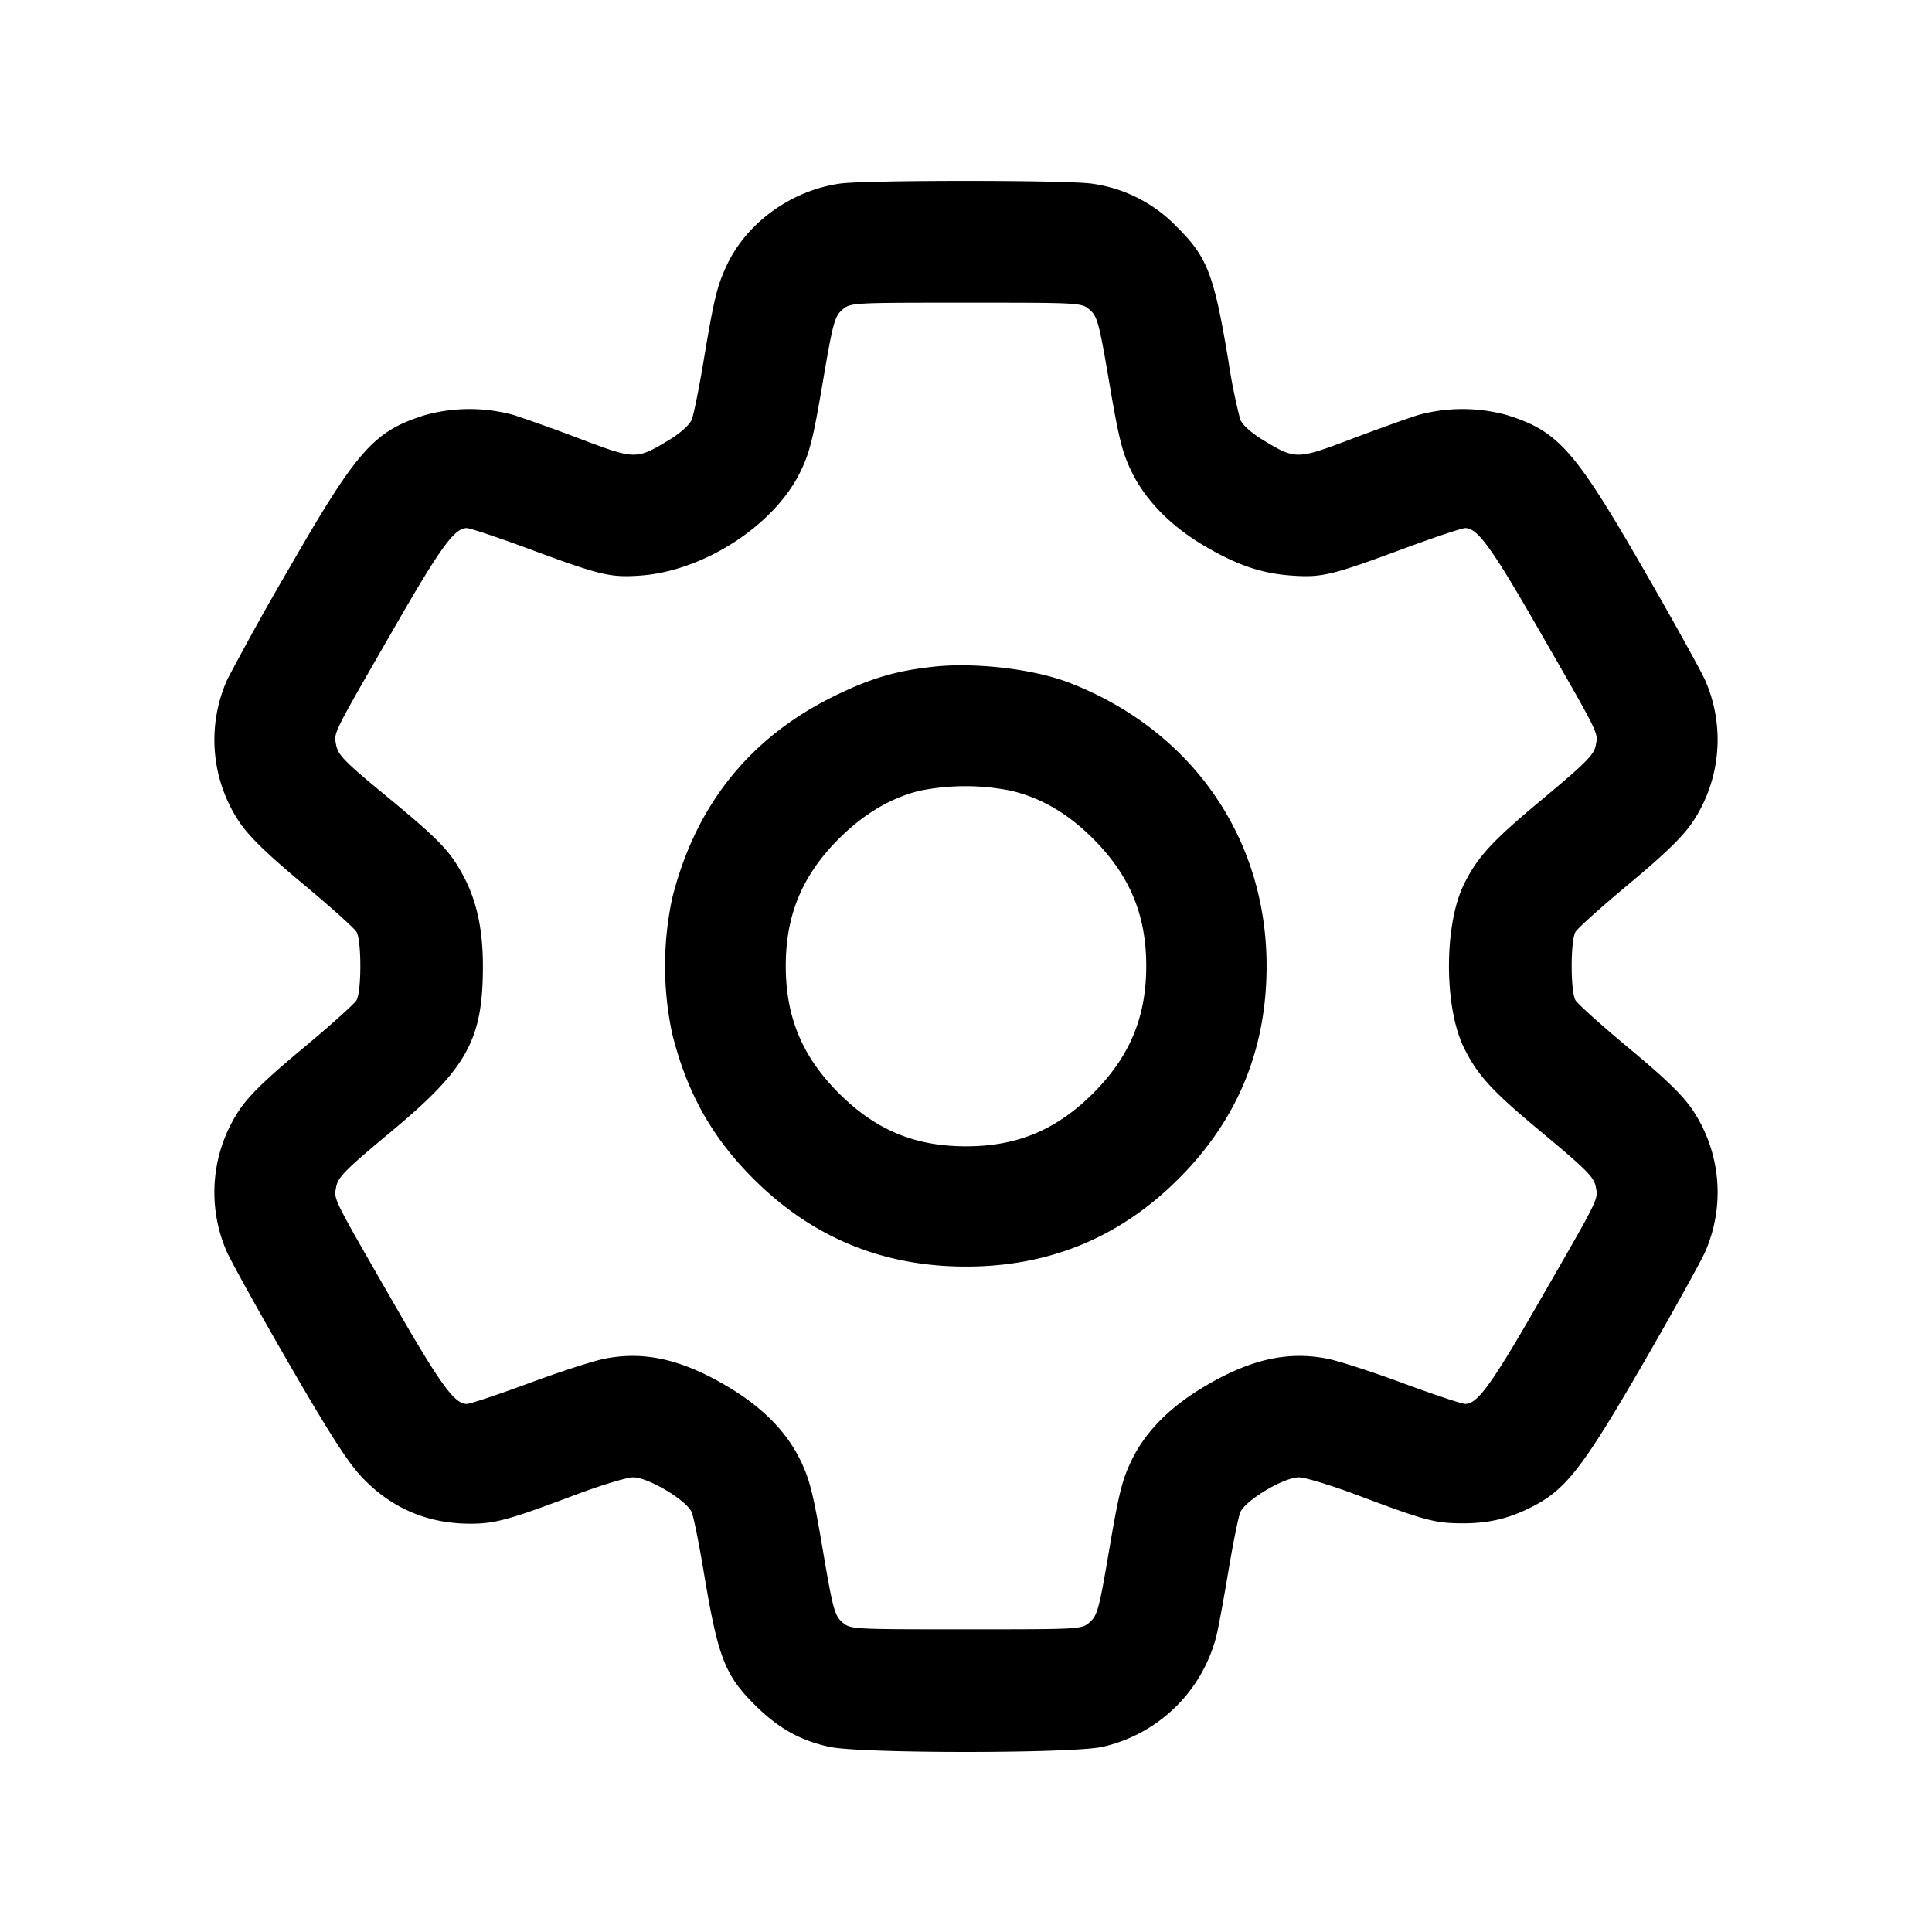 <svg xmlns="http://www.w3.org/2000/svg" fill="none" viewBox="0 0 24 24" stroke-width="1.5" stroke="currentColor" class="w-6 h-6"><path d="M10.44 2.28c-.603.082-1.163.484-1.411 1.014-.122.26-.16.418-.288 1.186-.057.341-.123.67-.147.73-.027.067-.136.166-.28.254-.408.247-.42.247-1.098-.009a21.351 21.351 0 0 0-.836-.3 2.076 2.076 0 0 0-1.095 0c-.641.2-.845.429-1.697 1.911a35.774 35.774 0 0 0-.764 1.374 1.835 1.835 0 0 0 .147 1.768c.124.184.336.391.789.769.341.284.642.554.669.6.063.109.063.737 0 .848-.027.046-.328.316-.669.6-.455.378-.665.582-.789.767a1.842 1.842 0 0 0-.159 1.745c.048.114.393.737.766 1.383.498.862.74 1.241.909 1.421.369.394.825.59 1.37.587.297-.002.477-.052 1.276-.353.326-.123.655-.223.731-.223.19 0 .67.287.73.437.024.061.09.39.147.731.178 1.07.262 1.287.637 1.66.291.29.567.444.931.521.389.083 2.993.083 3.382 0a1.89 1.89 0 0 0 1.42-1.381c.025-.099.091-.459.148-.8.057-.341.123-.67.147-.731.06-.15.54-.437.73-.437.076 0 .405.1.731.223.822.309.954.345 1.274.348.349.004.612-.059.91-.215.408-.213.623-.494 1.371-1.788.373-.646.718-1.269.766-1.383a1.842 1.842 0 0 0-.159-1.745c-.124-.185-.334-.389-.789-.767-.341-.284-.642-.554-.669-.6-.063-.111-.063-.739 0-.848.027-.046.328-.316.669-.6.453-.378.665-.585.789-.769a1.841 1.841 0 0 0 .159-1.744c-.048-.114-.392-.734-.763-1.378-.865-1.502-1.068-1.731-1.71-1.931a2.076 2.076 0 0 0-1.095 0c-.132.041-.508.176-.836.3-.678.256-.69.256-1.098.009-.144-.088-.253-.187-.28-.254a7.355 7.355 0 0 1-.147-.73c-.179-1.076-.261-1.287-.644-1.666a1.797 1.797 0 0 0-1.062-.534c-.339-.044-2.787-.044-3.113 0m3.099 1.57c.093.082.116.166.242.91.117.689.161.865.278 1.104.174.355.49.675.905.919.408.239.709.341 1.083.367.375.026.495-.003 1.386-.333.381-.141.727-.257.769-.257.152 0 .325.238.901 1.24.782 1.36.75 1.296.72 1.459-.022.117-.12.216-.674.678-.614.511-.795.708-.962 1.045-.25.504-.25 1.532 0 2.036.169.341.346.534.962 1.046.554.461.652.559.674.677.031.164.059.106-.72 1.459-.579 1.005-.75 1.24-.901 1.24-.042 0-.388-.115-.769-.256-.381-.141-.806-.279-.945-.306-.495-.097-.96.009-1.528.347-.43.256-.727.556-.901.911-.117.239-.161.415-.278 1.104-.126.744-.149.828-.242.91-.103.09-.108.09-1.539.09-1.431 0-1.436 0-1.539-.09-.093-.082-.116-.166-.242-.91-.117-.689-.161-.865-.278-1.104-.174-.355-.471-.655-.901-.911-.568-.338-1.033-.444-1.528-.347-.139.027-.564.165-.945.306s-.727.256-.769.256c-.152 0-.325-.238-.901-1.24-.782-1.36-.75-1.296-.72-1.459.022-.118.12-.216.674-.677.952-.792 1.148-1.144 1.148-2.064 0-.453-.078-.811-.241-1.116-.169-.316-.3-.451-.966-1.001-.503-.414-.592-.504-.615-.623-.031-.165-.063-.099.72-1.46.576-1.002.749-1.24.901-1.24.042 0 .388.116.769.257.891.33 1.011.359 1.386.333.786-.055 1.662-.621 1.988-1.286.117-.239.161-.415.278-1.104.126-.744.149-.828.242-.91.103-.09.108-.09 1.539-.09 1.431 0 1.436 0 1.539.09m-1.944 4.432c-.46.05-.773.142-1.215.357-1.06.514-1.74 1.36-2.03 2.521a4.03 4.03 0 0 0 0 1.68c.183.733.493 1.287 1.008 1.802.73.73 1.606 1.092 2.642 1.092 1.036 0 1.912-.362 2.642-1.092.73-.73 1.092-1.606 1.092-2.642 0-1.589-.926-2.924-2.441-3.515-.441-.173-1.171-.26-1.698-.203m.961 1.54c.378.089.707.281 1.024.598.454.454.659.945.659 1.58 0 .635-.205 1.126-.659 1.58-.456.456-.944.66-1.58.66-.636 0-1.124-.204-1.58-.66-.454-.454-.659-.945-.659-1.58 0-.635.205-1.126.659-1.58.31-.31.646-.509 1.005-.597a2.87 2.87 0 0 1 1.131-.001" fill-rule="evenodd" fill="#000" stroke="none"/></svg>